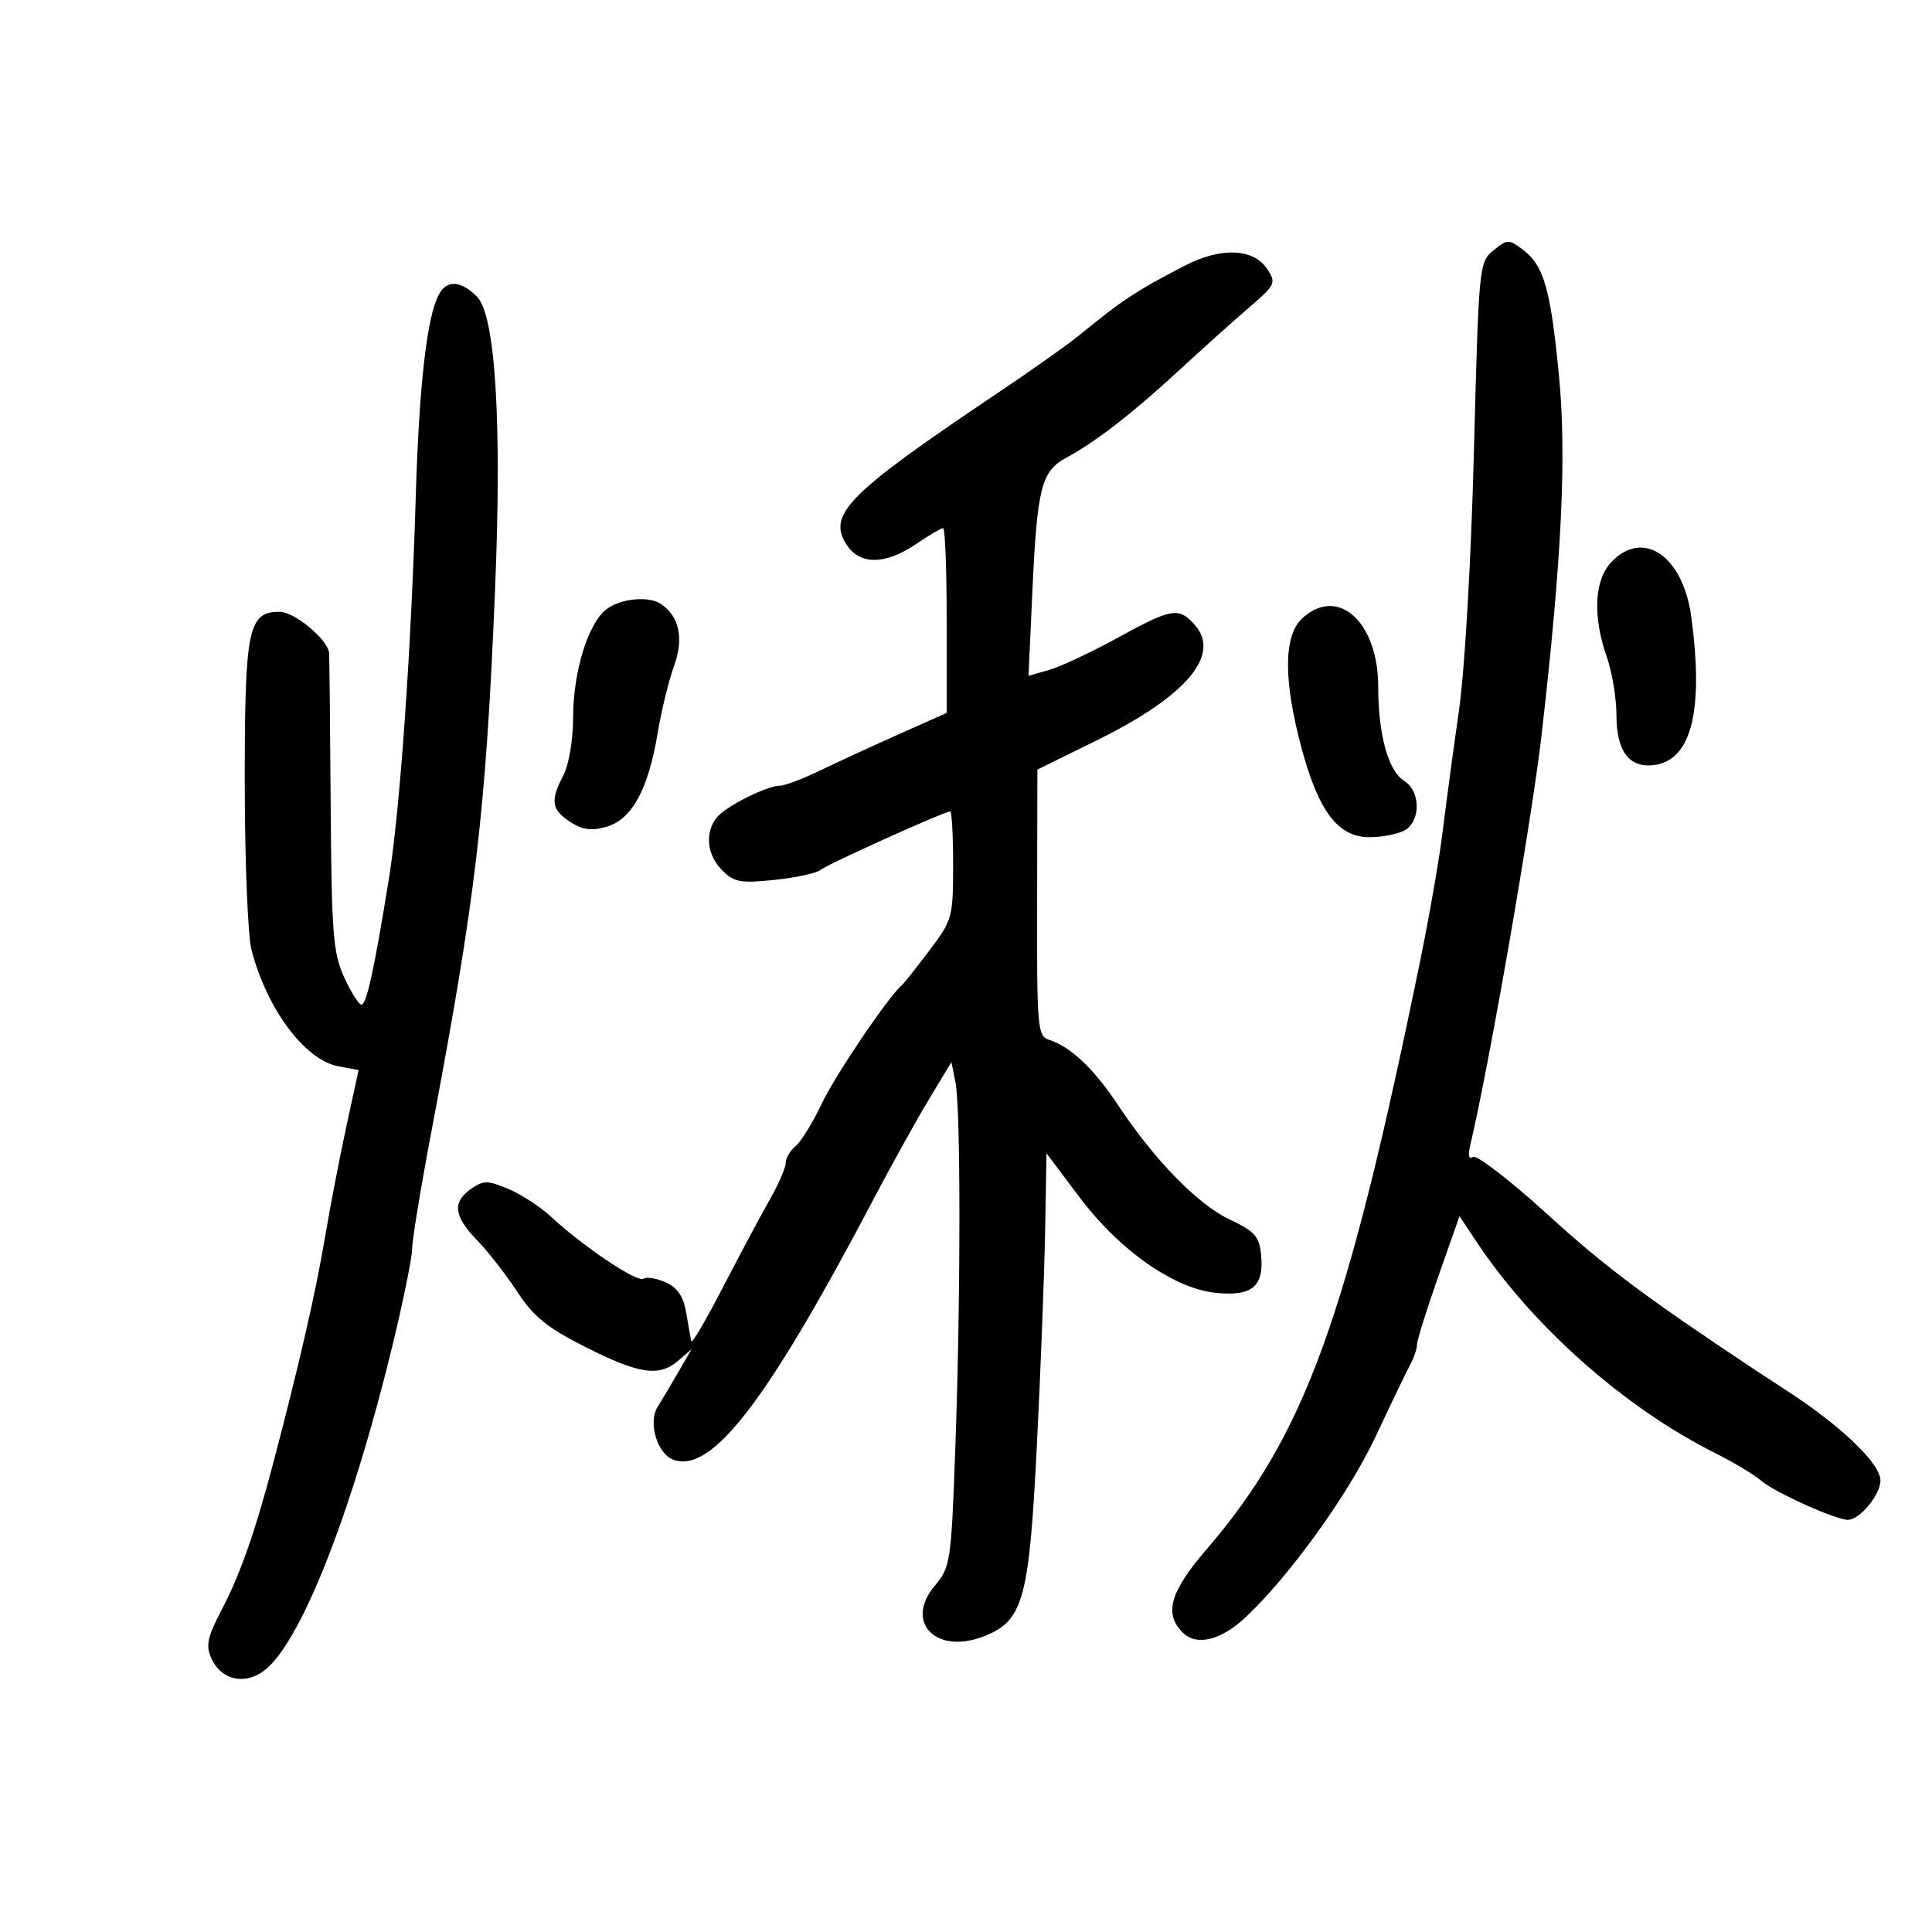 <svg xmlns="http://www.w3.org/2000/svg" width="300" height="300" viewBox="0 0 300 300" version="1.1">
	<path d="M 231.905 38.876 C 229.672 40.684, 229.622 41.198, 228.870 70.107 C 228.423 87.271, 227.447 104.076, 226.524 110.500 C 225.655 116.550, 224.535 124.875, 224.034 129 C 223.534 133.125, 221.973 142.125, 220.565 149 C 209.079 205.087, 202.651 222.792, 187.292 240.654 C 181.683 247.176, 180.718 250.575, 183.644 253.501 C 185.777 255.634, 189.571 254.728, 193.361 251.179 C 200.270 244.709, 209.421 231.991, 213.638 223 C 216.088 217.775, 218.522 212.719, 219.047 211.764 C 219.571 210.809, 220.015 209.459, 220.034 208.764 C 220.053 208.069, 221.545 203.302, 223.350 198.172 L 226.631 188.844 229.167 192.672 C 237.931 205.901, 252.219 218.574, 266.327 225.633 C 269.172 227.056, 272.400 228.997, 273.500 229.945 C 275.564 231.725, 285.050 236, 286.935 236 C 288.762 236, 292 232.101, 292 229.901 C 292 227.277, 285.915 221.432, 277.500 215.975 C 275.850 214.904, 273.643 213.460, 272.596 212.764 C 255.521 201.424, 249.279 196.750, 240.370 188.638 C 234.554 183.342, 229.326 179.299, 228.752 179.653 C 228.086 180.065, 227.915 179.430, 228.281 177.899 C 231.200 165.665, 237.861 127.354, 239.390 114 C 242.517 86.693, 243.282 70.772, 242.070 58.265 C 240.770 44.853, 239.726 41.216, 236.475 38.769 C 234.287 37.123, 234.063 37.128, 231.905 38.876 M 184 41.241 C 176.438 45.151, 174.323 46.545, 167.607 52.044 C 165.898 53.443, 160.225 57.459, 155 60.968 C 131.534 76.726, 128.389 79.893, 131.496 84.635 C 133.540 87.754, 137.499 87.704, 142.215 84.500 C 144.238 83.125, 146.143 82, 146.447 82 C 146.751 82, 147 88.458, 147 96.352 L 147 110.704 139.750 113.932 C 135.762 115.708, 130.244 118.250, 127.486 119.580 C 124.728 120.911, 121.871 122, 121.137 122 C 119.075 122, 112.642 125.236, 111.282 126.958 C 109.414 129.322, 109.772 132.772, 112.129 135.129 C 114 137, 114.987 137.182, 120.277 136.629 C 123.587 136.283, 126.791 135.589, 127.398 135.088 C 128.476 134.196, 146.646 126, 147.545 126 C 147.795 126, 148 129.760, 148 134.356 C 148 142.440, 147.879 142.872, 144.306 147.606 C 142.275 150.298, 140.348 152.725, 140.025 153 C 137.903 154.807, 129.710 166.921, 127.617 171.345 C 126.229 174.278, 124.398 177.255, 123.547 177.961 C 122.696 178.667, 122 179.853, 122 180.596 C 122 181.338, 120.901 183.871, 119.558 186.223 C 118.215 188.575, 114.957 194.675, 112.317 199.777 C 109.678 204.880, 107.439 208.705, 107.341 208.277 C 107.244 207.850, 106.894 205.881, 106.565 203.903 C 106.139 201.340, 105.231 199.971, 103.408 199.140 C 102.001 198.499, 100.425 198.237, 99.906 198.558 C 98.908 199.175, 90.555 193.564, 85.500 188.880 C 83.850 187.352, 80.881 185.426, 78.901 184.601 C 75.699 183.265, 75.066 183.266, 73.151 184.607 C 70.201 186.673, 70.452 188.839, 74.073 192.575 C 75.763 194.319, 78.575 197.925, 80.323 200.590 C 82.879 204.488, 84.965 206.171, 91 209.210 C 99.336 213.406, 102.375 213.838, 105.364 211.250 L 107.386 209.500 105.366 213 C 104.255 214.925, 102.784 217.400, 102.096 218.500 C 100.619 220.864, 102.039 225.694, 104.487 226.633 C 110.468 228.928, 119.018 217.817, 135.754 186 C 138.502 180.775, 142.322 173.895, 144.242 170.711 L 147.734 164.921 148.367 168.086 C 149.192 172.209, 149.177 201.803, 148.338 224.955 C 147.702 242.522, 147.579 243.347, 145.176 246.203 C 140.294 252.005, 145.486 257.112, 153.072 253.970 C 158.888 251.561, 159.804 248.181, 160.989 224.767 C 161.581 213.070, 162.163 198.006, 162.283 191.292 L 162.500 179.083 167.540 185.792 C 173.856 194.199, 182.327 200.133, 188.915 200.766 C 194.484 201.301, 196.292 199.745, 195.818 194.824 C 195.546 191.997, 194.836 191.202, 190.927 189.352 C 185.965 187.003, 179.288 180.154, 173.586 171.564 C 169.858 165.947, 166.245 162.530, 162.918 161.474 C 161.107 160.899, 161.002 159.710, 161.042 140.183 L 161.084 119.500 170.235 115 C 184.254 108.106, 189.706 101.648, 185.464 96.960 C 183.009 94.247, 181.935 94.435, 173.531 99.047 C 169.476 101.273, 164.705 103.511, 162.930 104.020 L 159.703 104.946 160.312 91.723 C 161.048 75.749, 161.703 73.168, 165.547 71.094 C 170.109 68.632, 175.879 64.164, 183.044 57.545 C 186.643 54.220, 191.542 49.822, 193.930 47.772 C 198.064 44.222, 198.200 43.934, 196.772 41.772 C 194.652 38.561, 189.588 38.351, 184 41.241 M 68.134 45.750 C 66.292 49.195, 65.082 59.779, 64.563 77 C 63.830 101.328, 62.106 125.841, 60.380 136.500 C 58.094 150.617, 56.918 156, 56.122 156 C 55.716 156, 54.511 154.088, 53.442 151.750 C 51.720 147.981, 51.483 144.952, 51.348 125 C 51.265 112.625, 51.152 101.999, 51.098 101.386 C 50.915 99.306, 45.738 95, 43.420 95 C 38.532 95, 38 97.602, 38.006 121.473 C 38.009 133.588, 38.479 145.300, 39.050 147.500 C 41.431 156.669, 47.340 164.598, 52.516 165.569 L 55.682 166.163 53.799 174.831 C 52.763 179.599, 51.233 187.550, 50.400 192.500 C 49.002 200.804, 46.300 212.541, 42.344 227.500 C 39.575 237.968, 37.264 244.533, 34.457 249.900 C 32.187 254.241, 31.915 255.518, 32.831 257.529 C 34.485 261.158, 38.541 261.776, 41.657 258.872 C 47.271 253.640, 54.899 233.884, 60.949 208.902 C 62.627 201.974, 64 195.224, 63.999 193.902 C 63.999 192.581, 65.319 184.525, 66.933 176 C 73.879 139.315, 75.422 126.256, 76.855 92 C 77.959 65.628, 76.942 48.942, 74.056 46.056 C 71.539 43.539, 69.377 43.427, 68.134 45.750 M 250.174 87.314 C 247.557 90.101, 247.297 95.756, 249.500 102 C 250.325 104.338, 251 108.413, 251 111.054 C 251 116.621, 252.970 119.263, 256.777 118.804 C 262.637 118.098, 264.578 110.479, 262.630 95.829 C 261.364 86.310, 255.125 82.045, 250.174 87.314 M 94.321 94.488 C 91.396 96.536, 89.001 104.153, 88.994 111.428 C 88.990 114.857, 88.338 118.747, 87.494 120.364 C 85.418 124.345, 85.612 125.699, 88.531 127.613 C 90.453 128.872, 91.816 129.055, 94.189 128.375 C 98.113 127.249, 100.670 122.575, 102.111 113.890 C 102.694 110.376, 103.850 105.637, 104.679 103.360 C 106.223 99.122, 105.479 95.687, 102.600 93.765 C 100.770 92.543, 96.575 92.909, 94.321 94.488 M 202.189 96.039 C 199.294 98.736, 199.274 105.674, 202.131 116.261 C 204.772 126.047, 207.799 130, 212.655 130 C 214.567 130, 217.002 129.534, 218.066 128.965 C 220.632 127.591, 220.625 122.871, 218.054 121.266 C 215.563 119.710, 214.013 114.092, 214.006 106.594 C 213.996 96.523, 207.703 90.902, 202.189 96.039" stroke="none" fill="black" fill-rule="evenodd"/>
</svg>